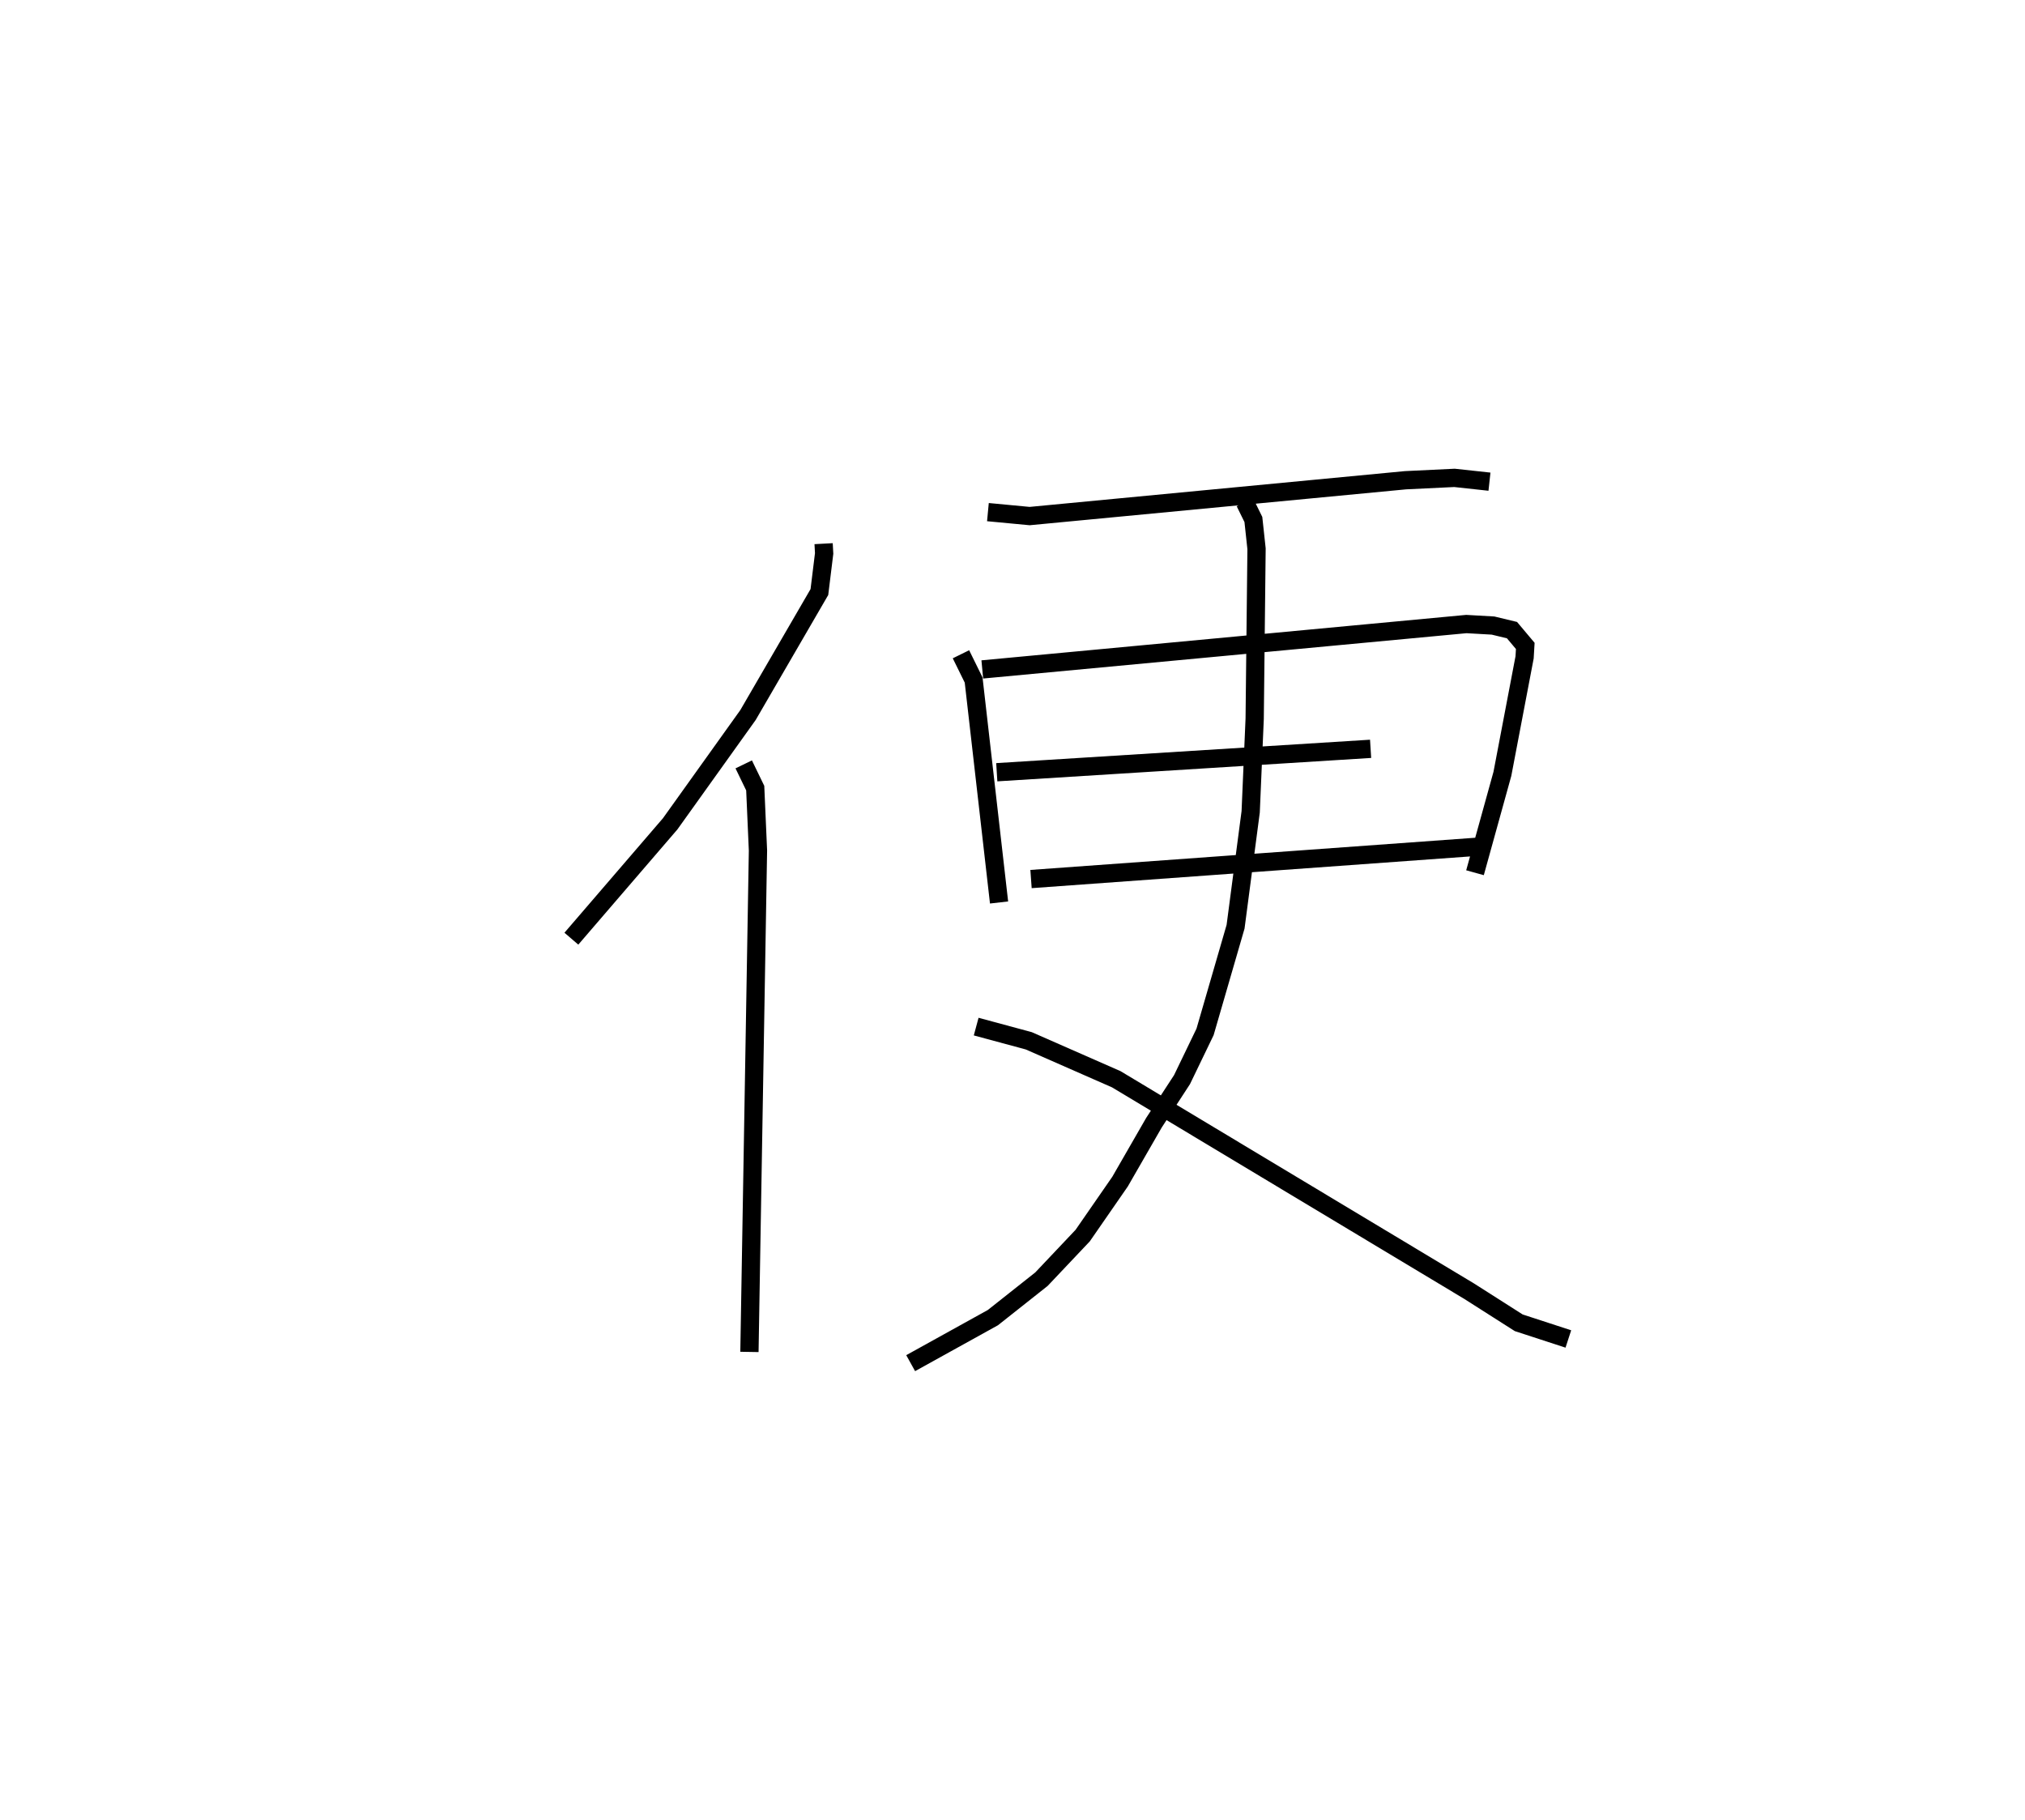 <?xml version="1.0" encoding="utf-8" ?>
<svg baseProfile="full" height="99.633" version="1.1" width="110.869" xmlns="http://www.w3.org/2000/svg" xmlns:ev="http://www.w3.org/2001/xml-events" xmlns:xlink="http://www.w3.org/1999/xlink"><defs /><rect fill="white" height="99.633" width="110.869" x="0" y="0" /><path d="M25,25 m0.0,0.0 m20.093,4.767 l0.029,0.536 -0.26,2.113 l-3.907,6.731 -4.262,5.959 l-5.41,6.289 m9.436,-9.543 l0.63,1.3 0.15,3.418 l-0.467,27.451 m13.057,-45.981 l2.285,0.216 20.578,-1.962 l2.682,-0.129 1.915,0.208 m-28.936,9.45 l0.694,1.41 1.392,12.18 m-0.918,-12.76 l26.503,-2.485 1.46,0.083 l1.038,0.25 0.727,0.865 l-0.037,0.627 -1.215,6.376 l-1.5,5.415 m-26.183,-5.502 l20.467,-1.282 m-18.592,7.13 l24.406,-1.766 m-12.698,-18.867 l0.466,0.947 0.173,1.603 l-0.102,9.304 -0.219,5.097 l-0.827,6.291 -1.671,5.76 l-1.261,2.613 -1.537,2.359 l-1.857,3.227 -2.045,2.954 l-2.258,2.387 -2.658,2.104 l-4.502,2.493 m3.587,-18.427 l2.878,0.777 4.793,2.106 l19.31,11.598 2.725,1.736 l2.716,0.886 " fill="none" stroke="black" stroke-width="1" /></svg>